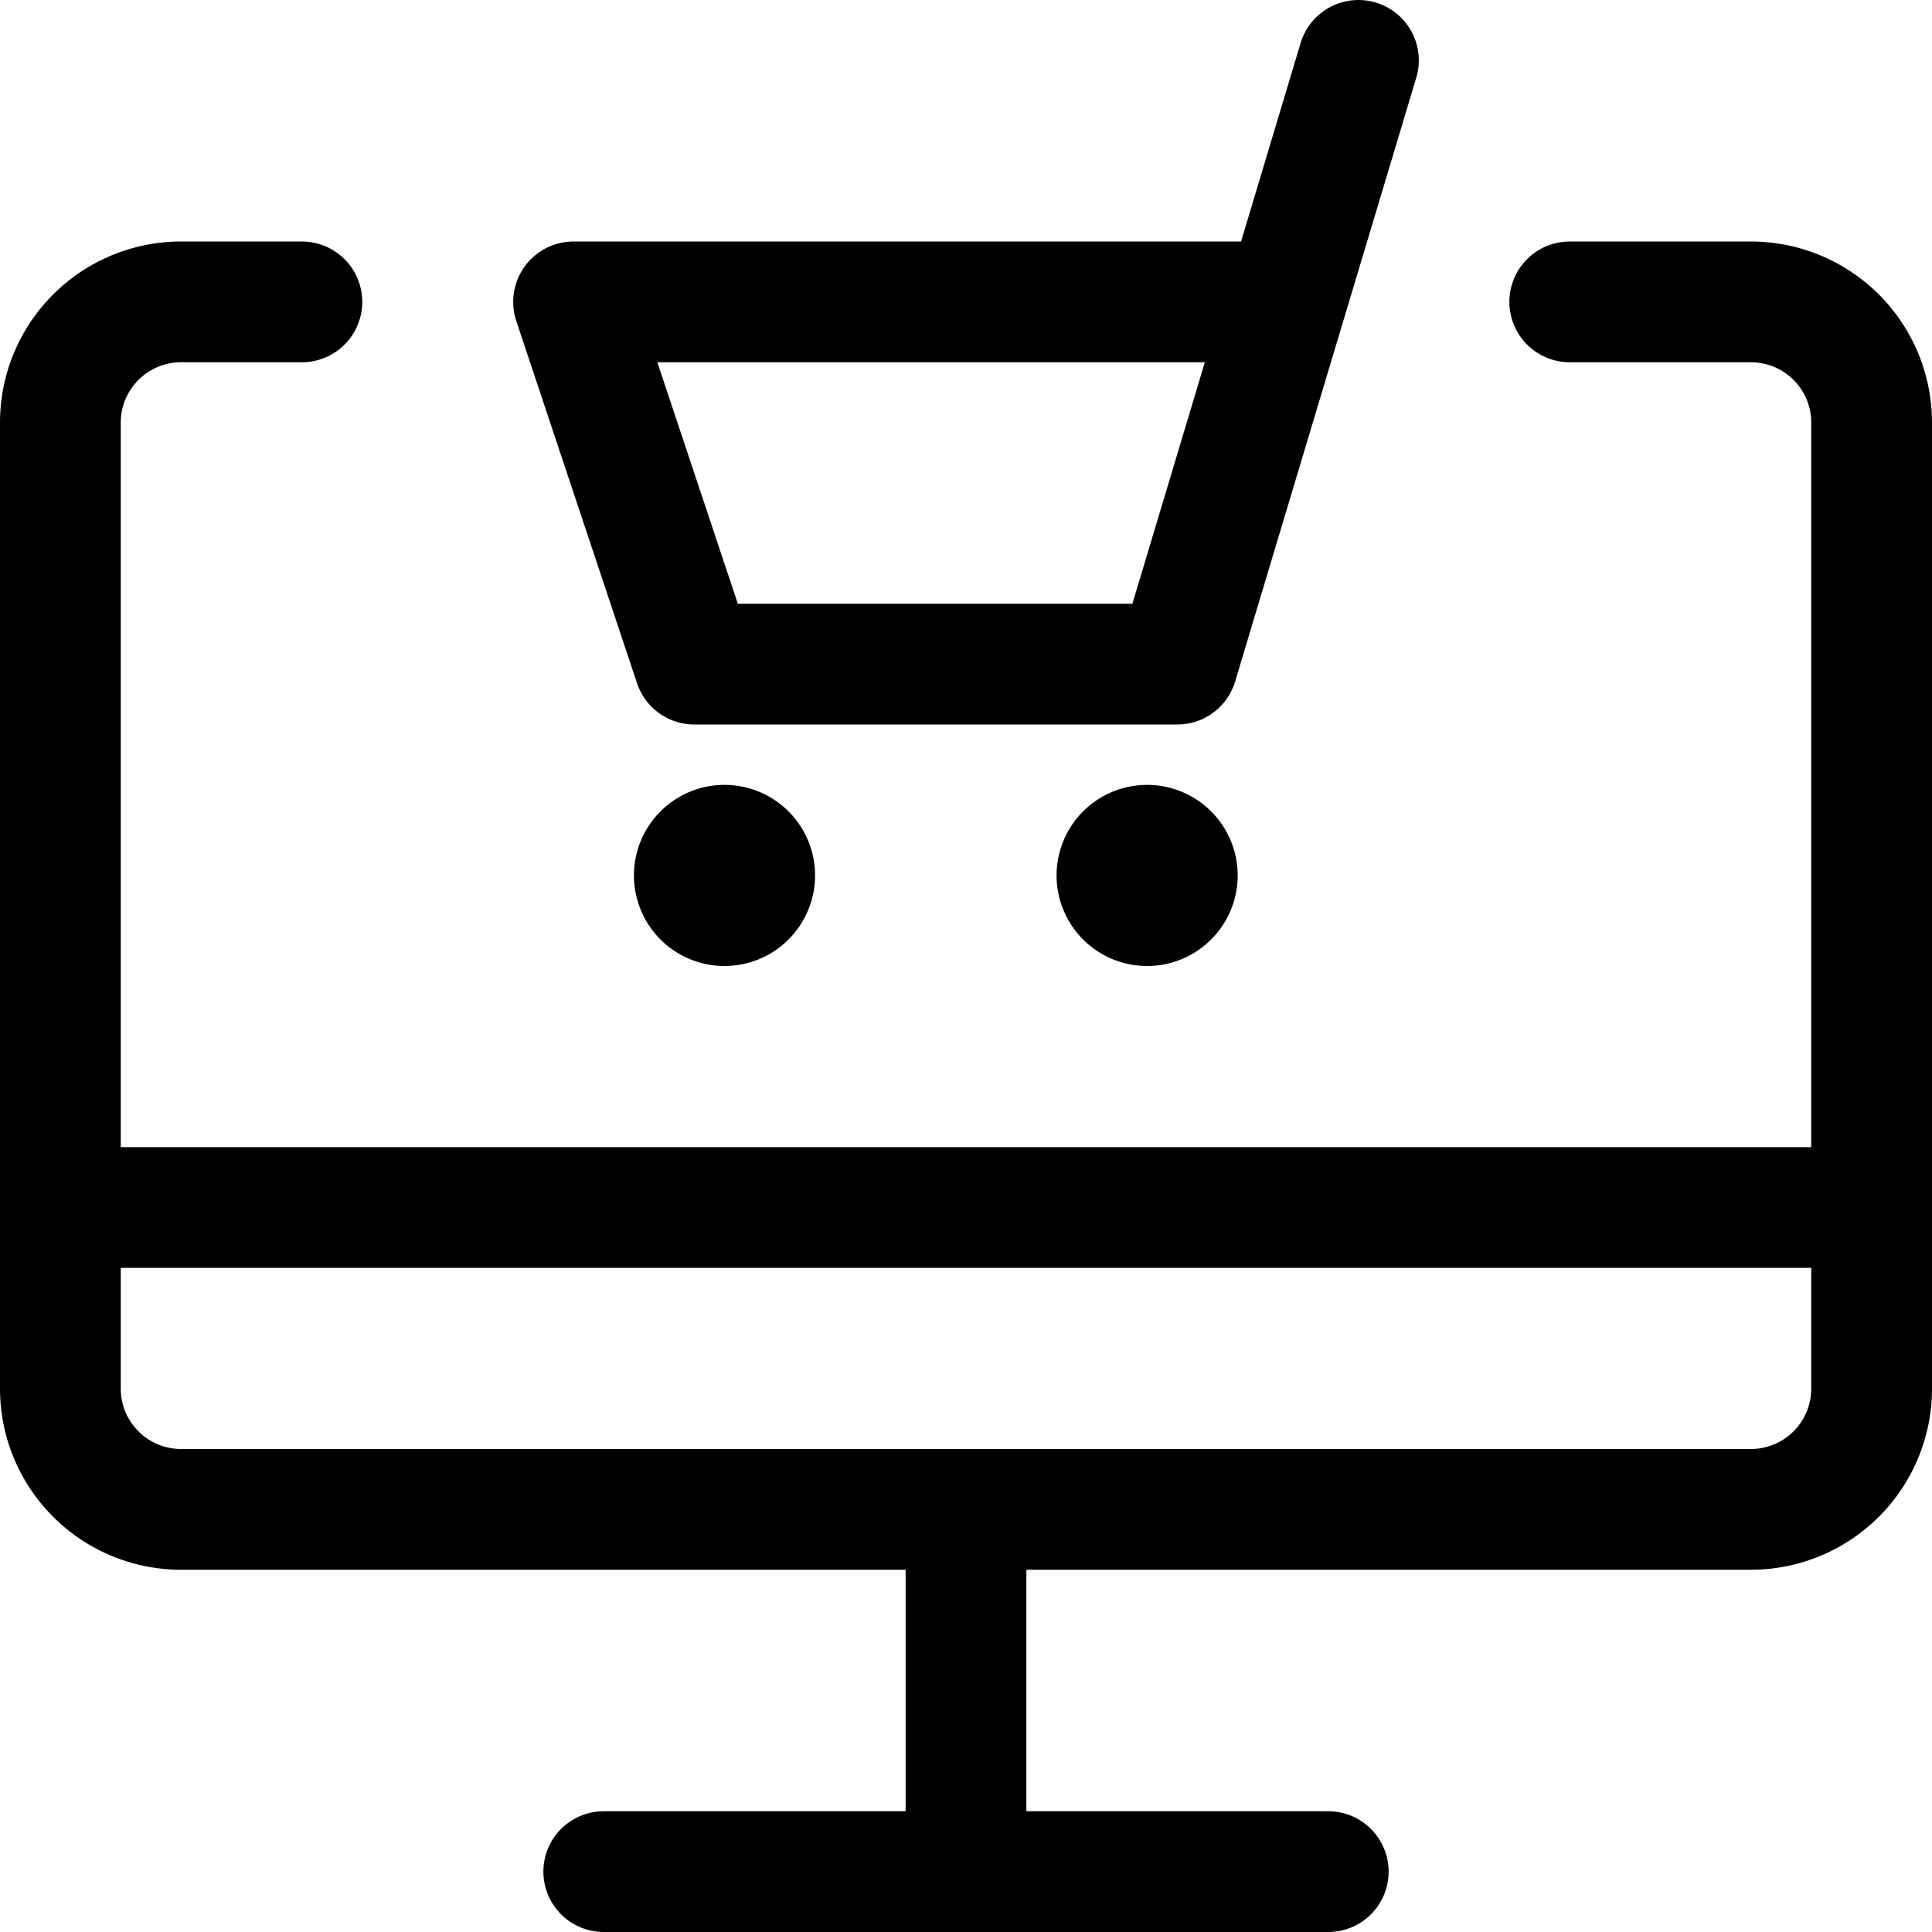 <svg xmlns="http://www.w3.org/2000/svg" viewBox="0 0 24 24"><defs><style>.a{fill:none;stroke:currentColor;stroke-linecap:round;stroke-linejoin:round;stroke-width:1.5px;}</style></defs><title>e-commerce-cart-monitor</title><polyline class="a" points="16.875 0.75 14.625 8.25 8.625 8.25 7.125 3.75 15.975 3.75"/><path class="a" d="M9,10.5a.375.375,0,1,1-.375.375A.375.375,0,0,1,9,10.5"/><path class="a" d="M14.25,10.5a.375.375,0,1,1-.375.375.375.375,0,0,1,.375-.375"/><line class="a" x1="7.5" y1="23.25" x2="16.5" y2="23.25"/><line class="a" x1="0.75" y1="15" x2="23.25" y2="15"/><path class="a" d="M19.5,3.75h2.25a1.5,1.5,0,0,1,1.5,1.5v12a1.5,1.5,0,0,1-1.5,1.5H2.25a1.5,1.5,0,0,1-1.5-1.5v-12a1.5,1.5,0,0,1,1.5-1.5h1.5"/><line class="a" x1="12" y1="23.25" x2="12" y2="18.75"/></svg>